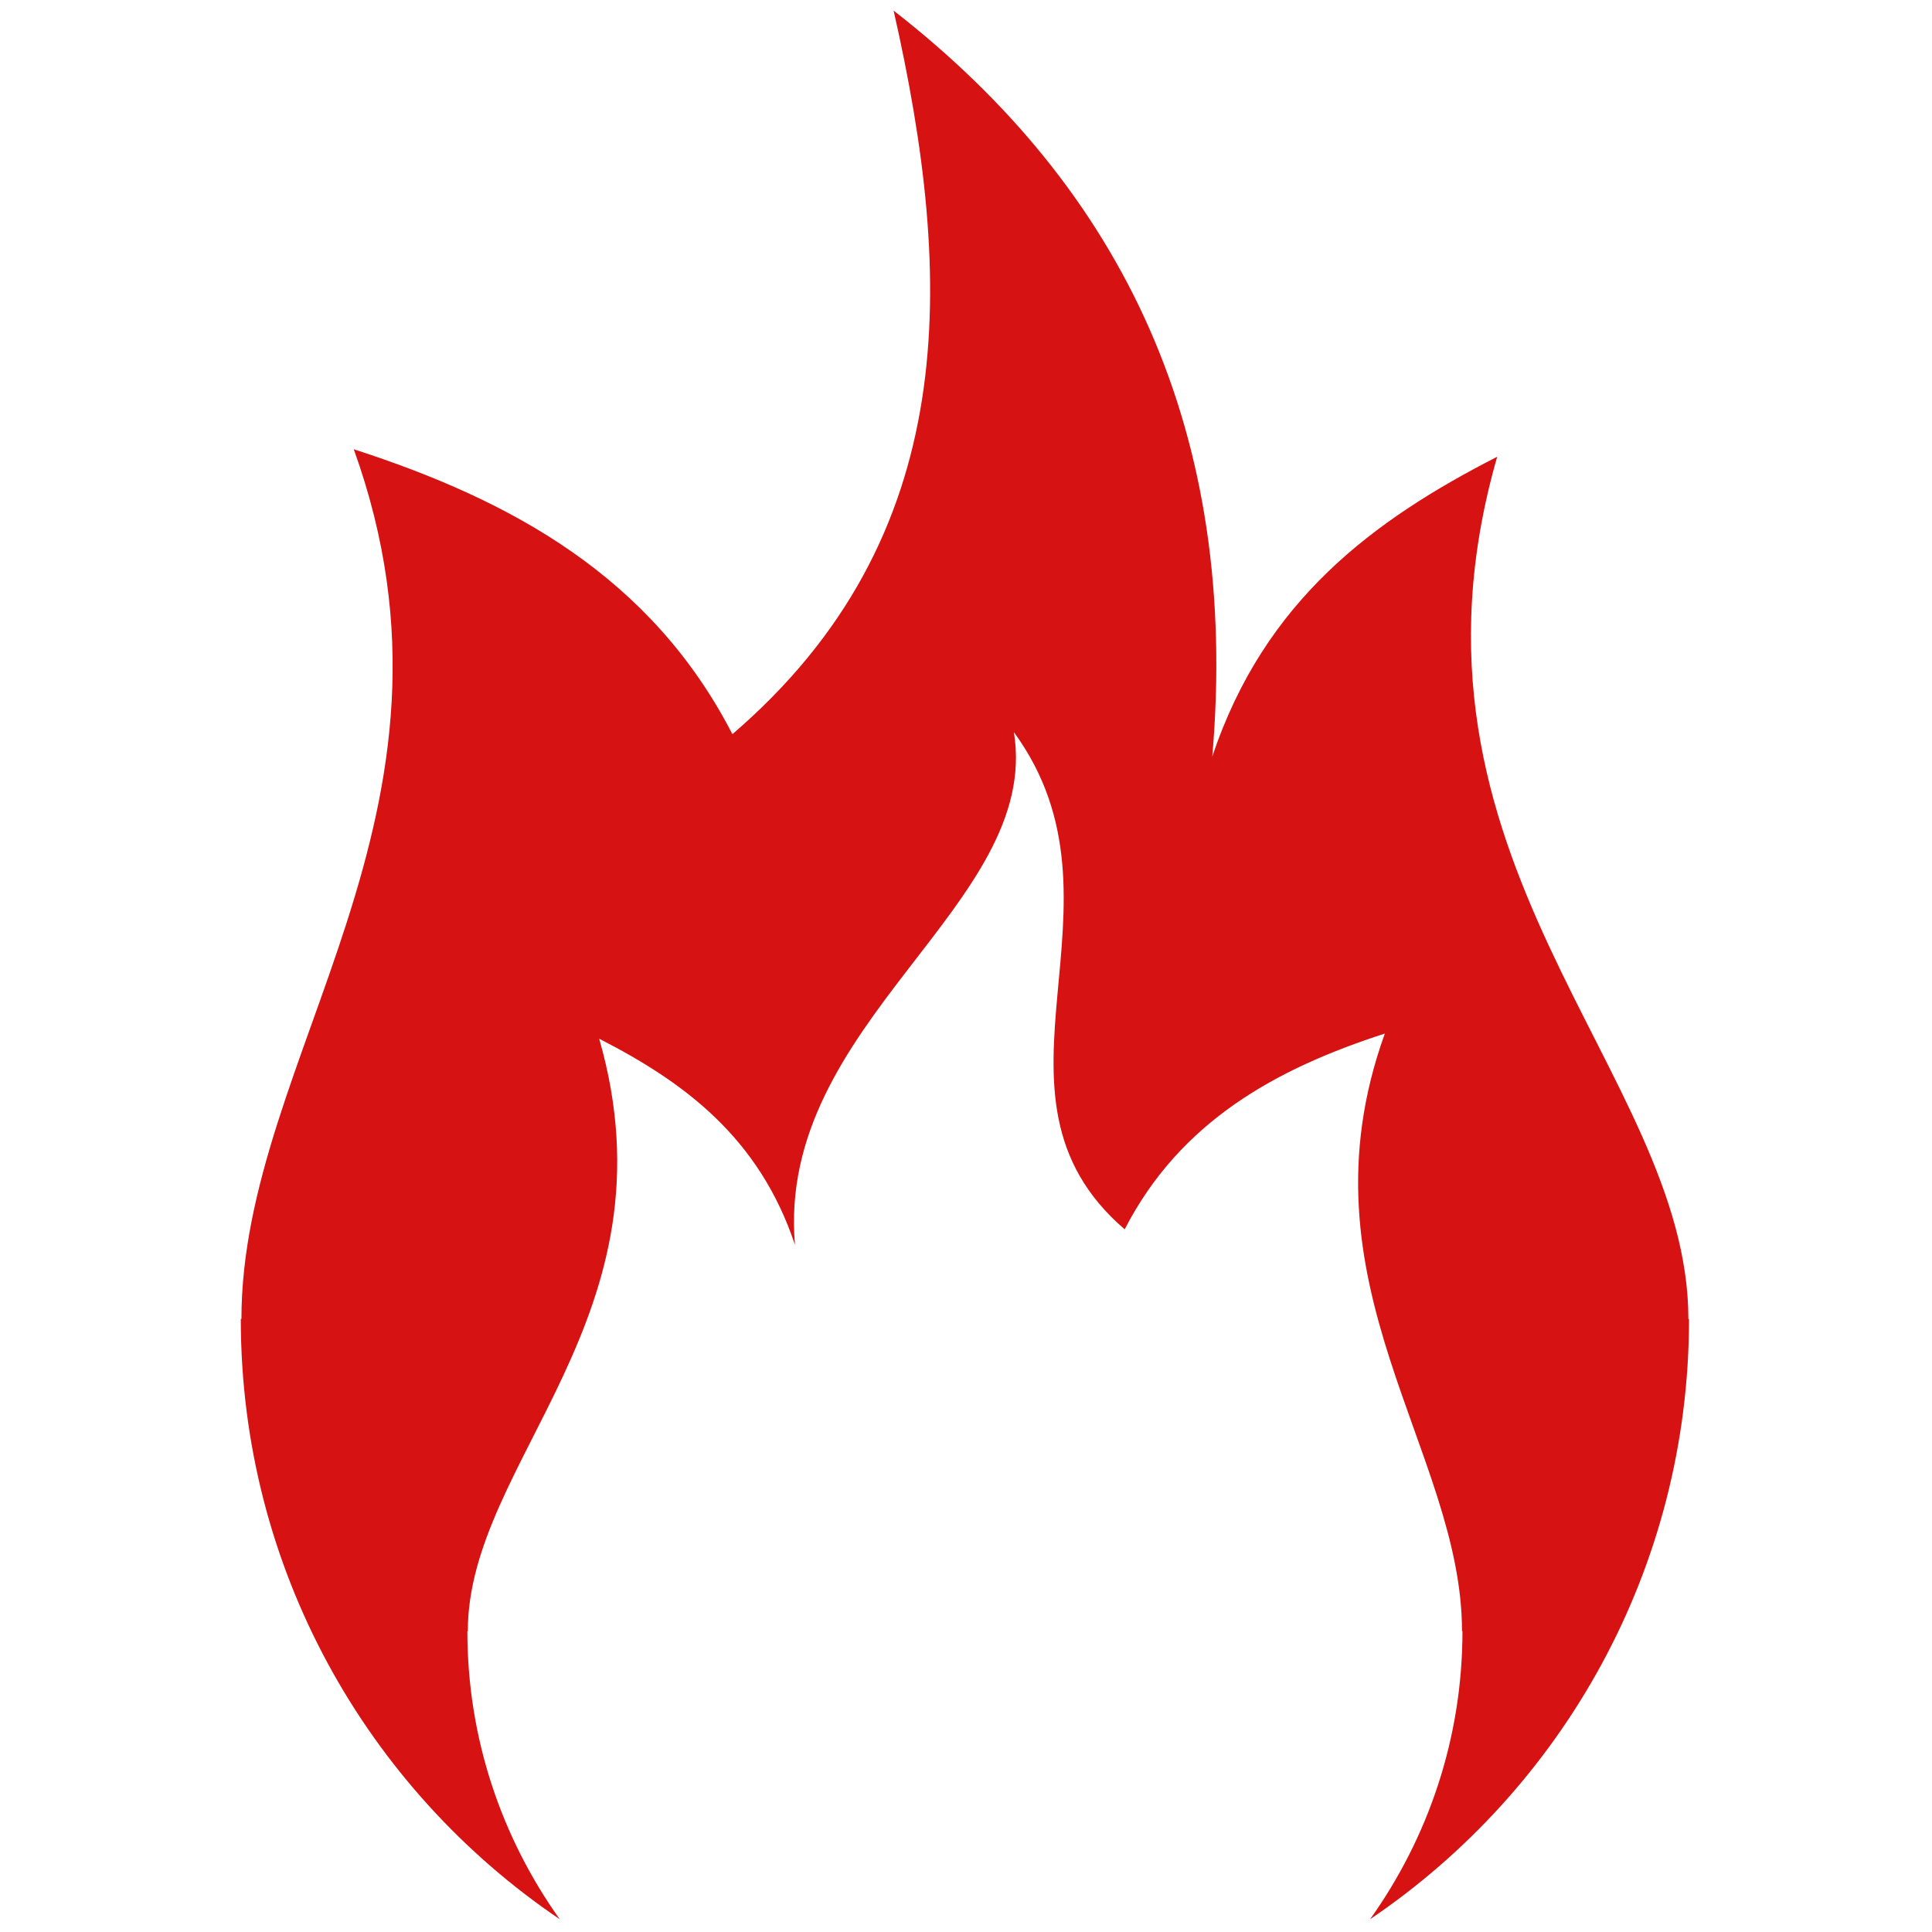<svg xmlns="http://www.w3.org/2000/svg" xmlns:xlink="http://www.w3.org/1999/xlink" version="1.1" width="256" height="256" viewBox="0 0 256 256" xml:space="preserve">

<defs>
</defs>
<g style="stroke: none; stroke-width: 0; stroke-dasharray: none; stroke-linecap: butt; stroke-linejoin: miter; stroke-miterlimit: 10; fill: none; fill-rule: nonzero; opacity: 1;" transform="translate(1.407 1.407) scale(2.81 2.81)" >
	<path d="M 79.115 61.697 c 0 -11.72 -14.496 -21.567 -9.016 -40.66 c -5.797 2.966 -10.972 6.755 -13.435 14.142 C 57.977 19.886 52.475 8.438 41.638 0 c 2.88 12.726 3.221 24.818 -7.602 34.119 c -3.828 -7.431 -10.412 -11.03 -17.855 -13.435 c 6.196 17.185 -5.297 28.588 -5.297 41.013 h -0.03 c 0 11.78 5.965 22.166 15.039 28.303 c -2.732 -3.836 -4.355 -8.515 -4.355 -13.583 l 0.021 0 c 0 -8.053 9.96 -14.819 6.195 -27.937 c 3.983 2.038 7.539 4.642 9.231 9.717 C 36.083 47.689 48.625 42.172 47.31 34.025 c 5.946 8.147 -2.213 17.052 5.223 23.443 c 2.63 -5.106 7.154 -7.579 12.268 -9.231 c -4.257 11.808 3.639 19.643 3.639 28.18 h 0.021 c 0 5.068 -1.623 9.747 -4.355 13.583 c 9.074 -6.138 15.039 -16.524 15.039 -28.303 L 79.115 61.697 z" style="stroke: none; stroke-width: 1; stroke-dasharray: none; stroke-linecap: butt; stroke-linejoin: miter; stroke-miterlimit: 10; fill: rgb(214,18,18); fill-rule: nonzero; opacity: 1;" transform=" matrix(1 0 0 1 0 0) " stroke-linecap="round" />
</g>
</svg>